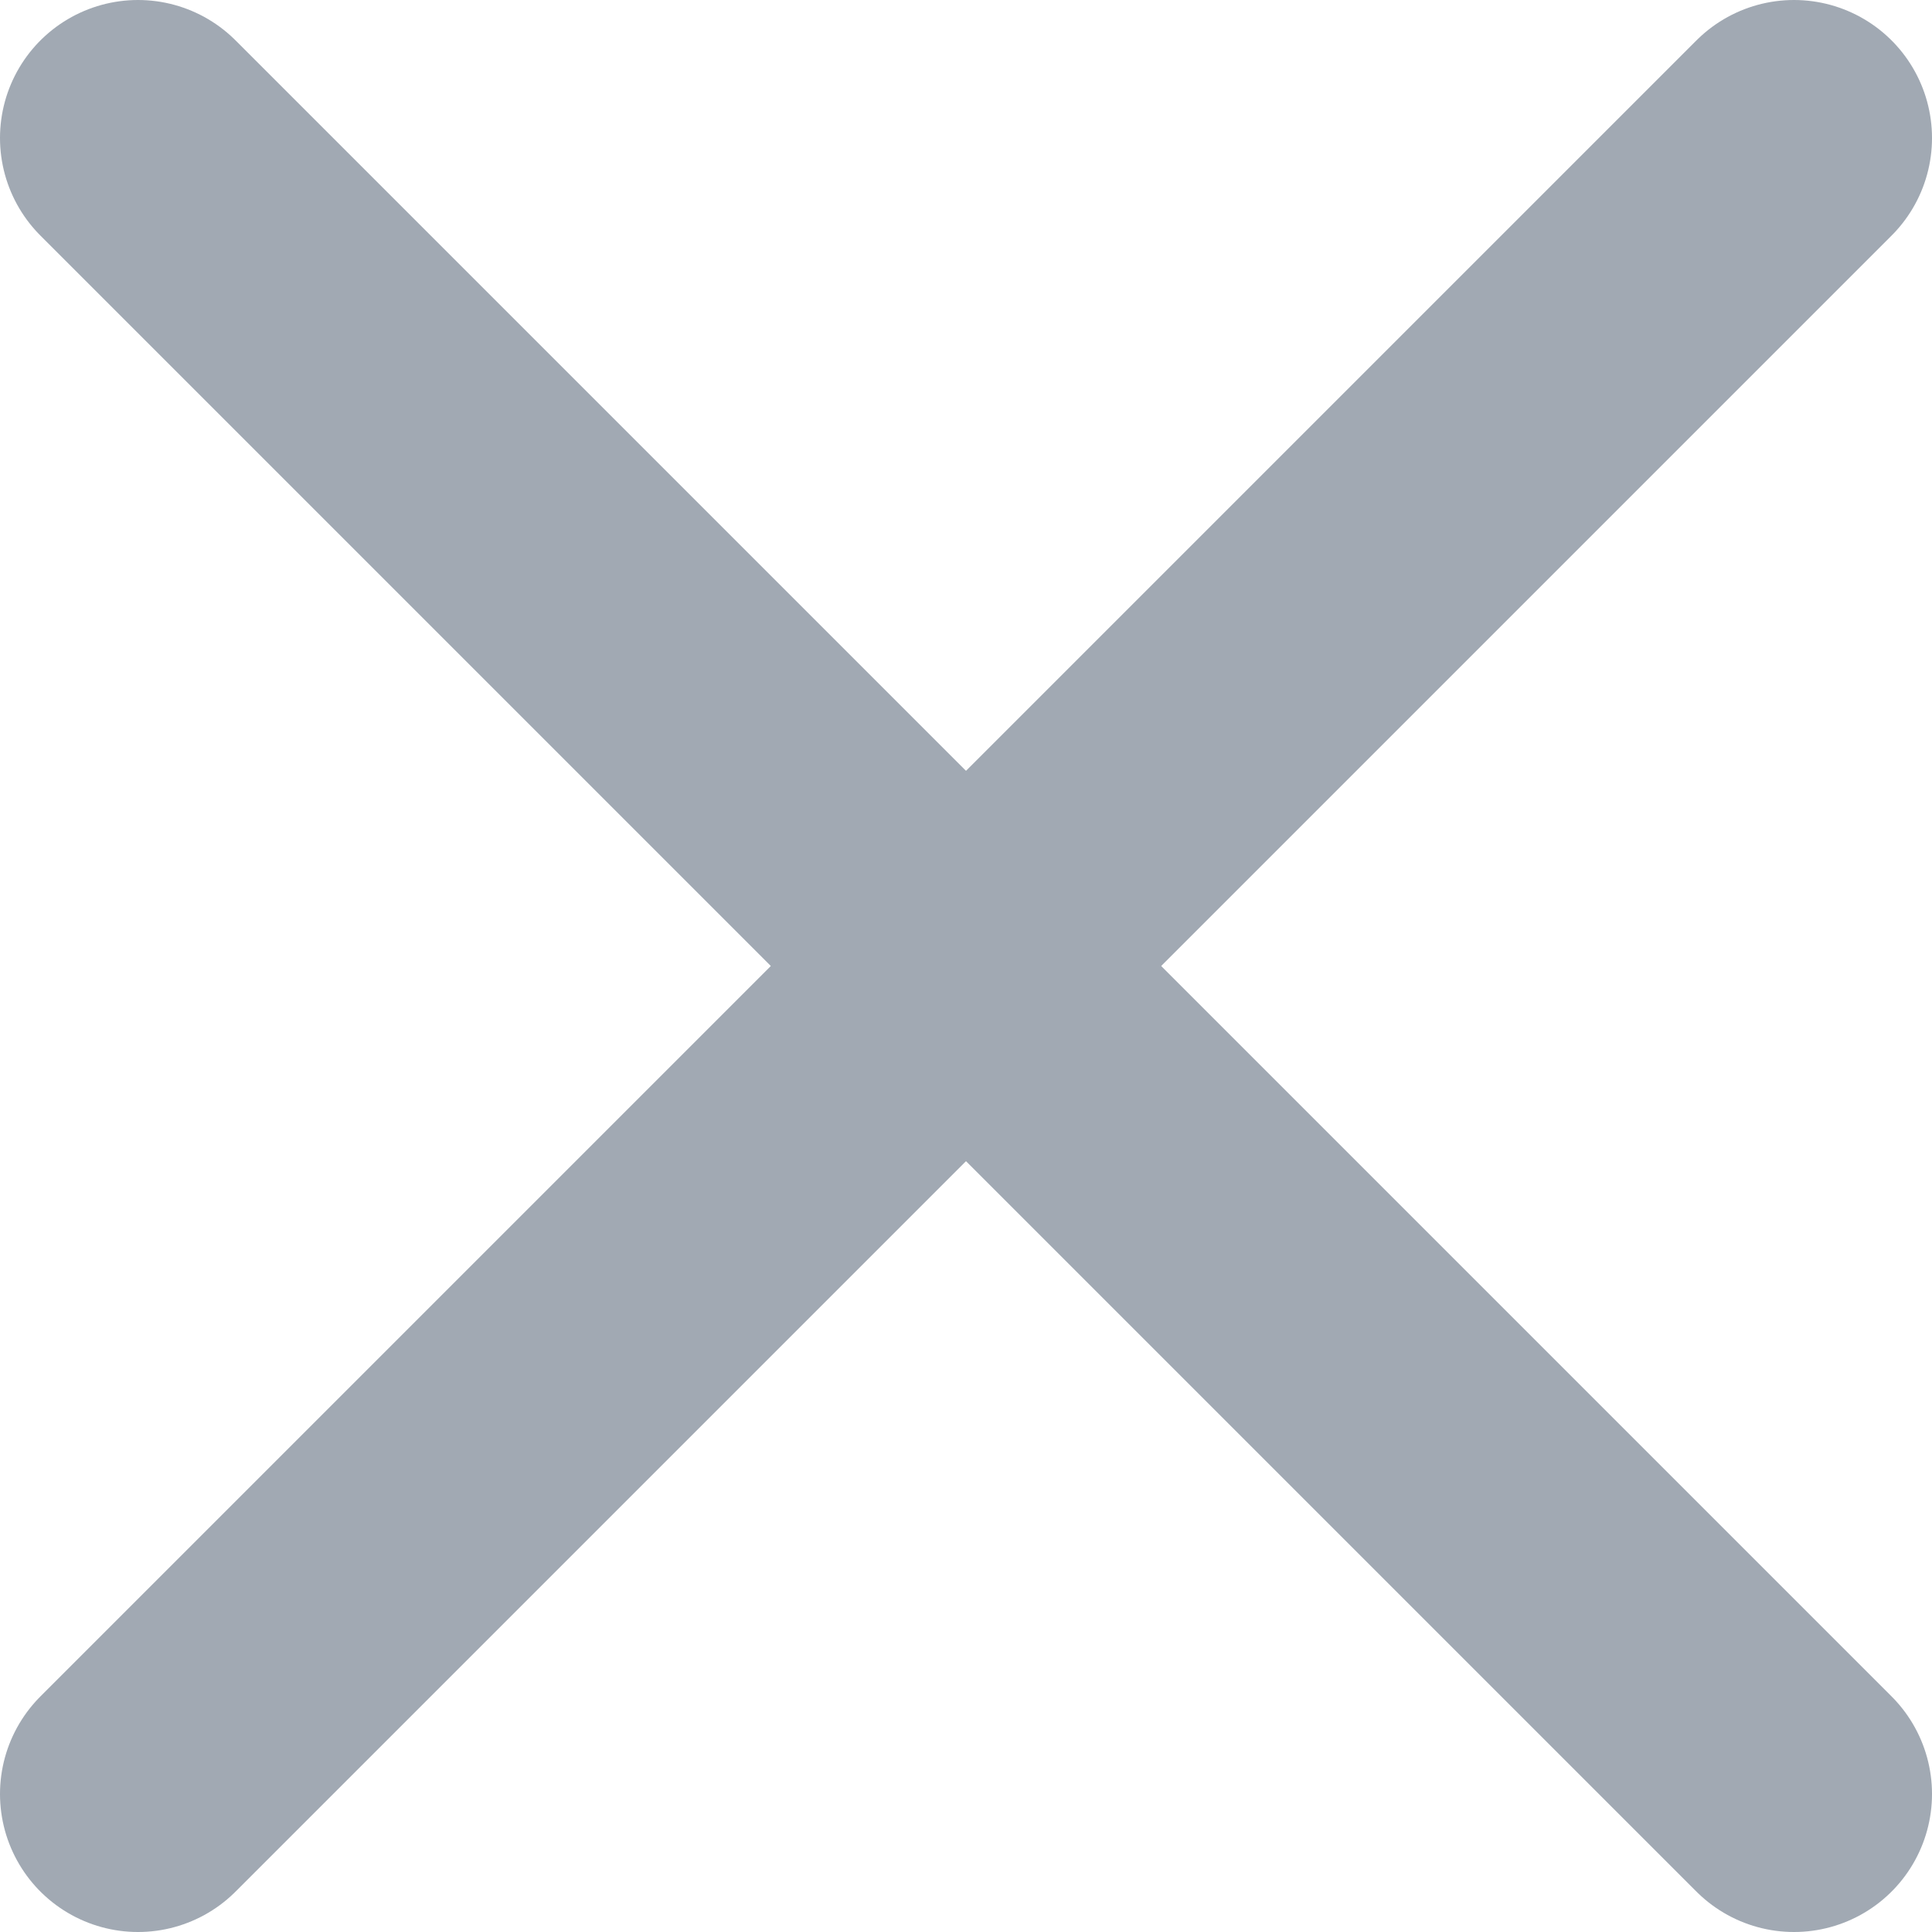 <svg width="14" height="14" viewBox="0 0 14 14" fill="none" xmlns="http://www.w3.org/2000/svg">
<path d="M1 1L13 13" stroke="#A1A9B3" stroke-width="2" stroke-linecap="round" stroke-linejoin="round"/>
<path d="M13 1L1 13" stroke="#A1A9B3" stroke-width="2" stroke-linecap="round" stroke-linejoin="round"/>
</svg>
